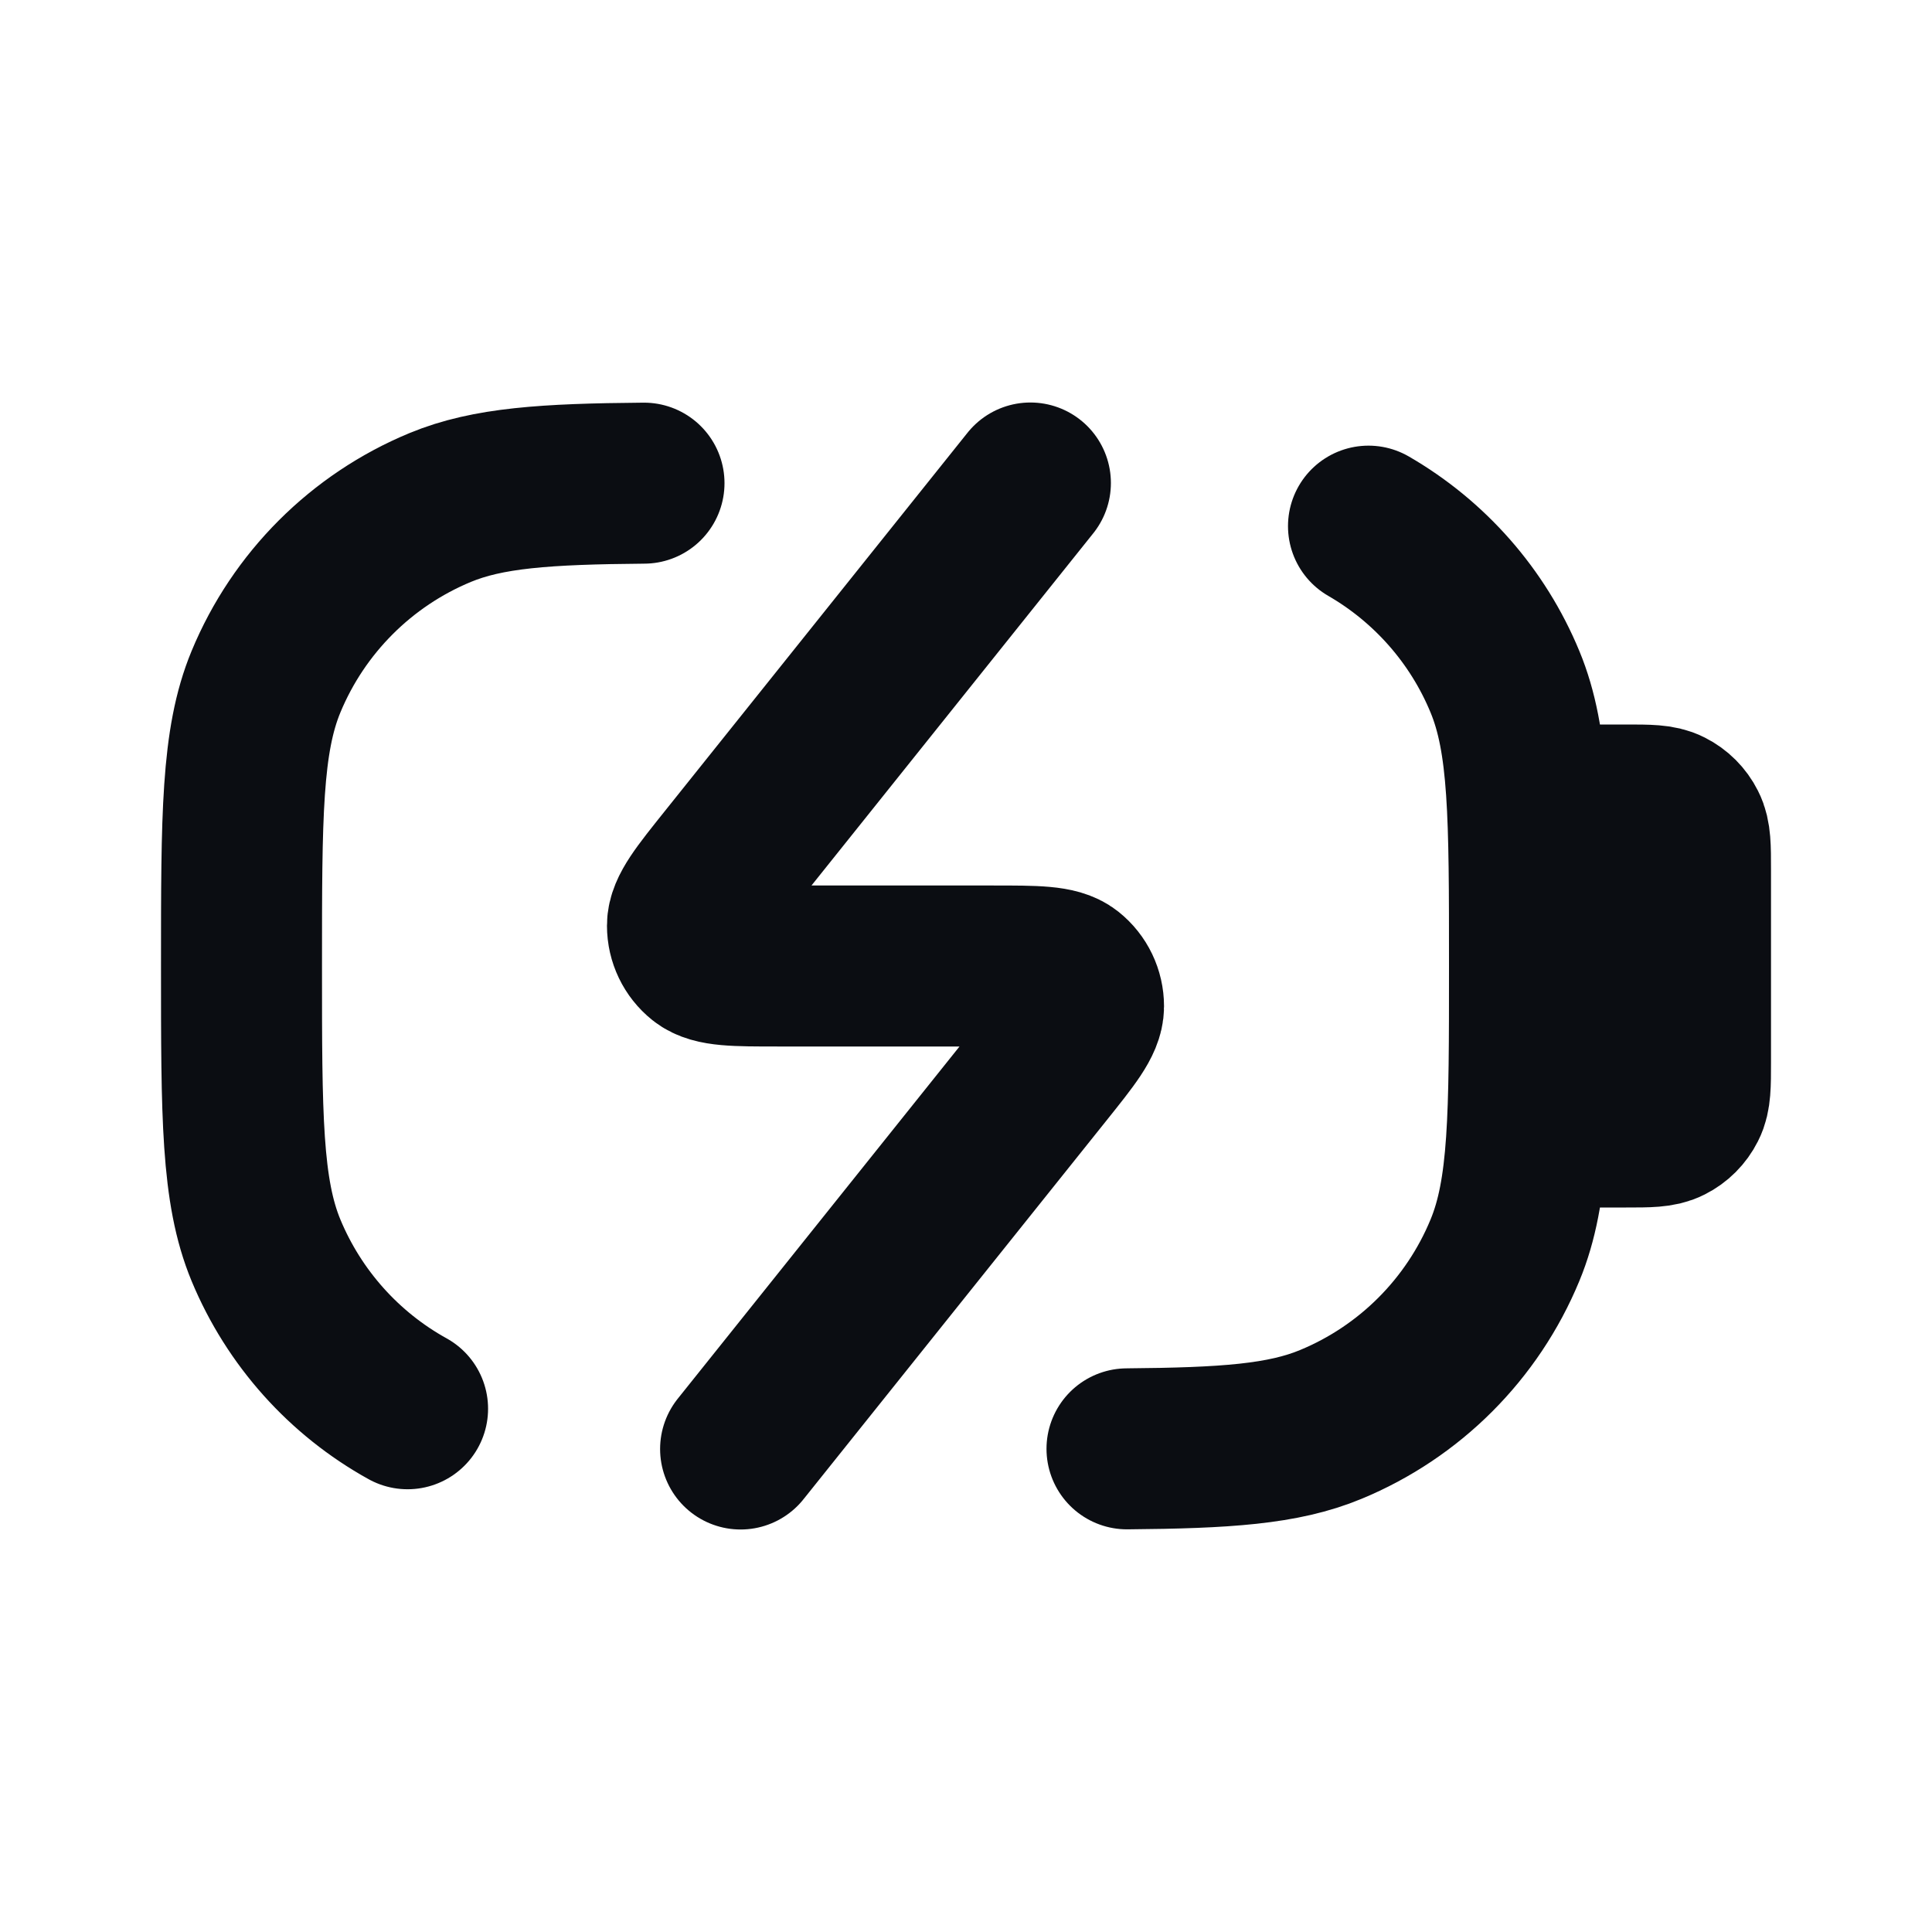 <svg width="24" height="24" viewBox="0 0 24 24" fill="none" xmlns="http://www.w3.org/2000/svg">
<path d="M20.2 10H19V14H20.2C20.48 14 20.62 14 20.727 13.945C20.821 13.898 20.898 13.821 20.945 13.727C21 13.62 21 13.48 21 13.2V10.8C21 10.52 21 10.38 20.945 10.273C20.898 10.179 20.821 10.102 20.727 10.055C20.62 10 20.48 10 20.2 10Z" fill="#0B0D12"/>
<path d="M17 6.536C17.758 6.974 18.357 7.651 18.695 8.469C19 9.204 19 10.136 19 12C19 13.864 19 14.796 18.695 15.531C18.29 16.511 17.511 17.29 16.531 17.695C15.941 17.94 15.224 17.988 14 17.998M8 6.002C6.776 6.012 6.059 6.06 5.469 6.304C4.489 6.71 3.71 7.489 3.304 8.469C3 9.204 3 10.136 3 12C3 13.864 3 14.796 3.304 15.531C3.653 16.371 4.275 17.064 5.063 17.5M12.8 6L9.04 10.7C8.707 11.116 8.54 11.324 8.54 11.499C8.54 11.652 8.609 11.796 8.728 11.891C8.865 12 9.132 12 9.664 12H12.335C12.868 12 13.135 12 13.272 12.109C13.391 12.204 13.46 12.348 13.46 12.501C13.46 12.676 13.293 12.884 12.96 13.3L9.2 18M19 10H20.2C20.48 10 20.62 10 20.727 10.055C20.821 10.102 20.898 10.179 20.945 10.273C21 10.38 21 10.52 21 10.8V13.2C21 13.48 21 13.62 20.945 13.727C20.898 13.821 20.821 13.898 20.727 13.945C20.62 14 20.48 14 20.2 14H19V10Z" stroke="#0B0D12" stroke-width="2" stroke-linecap="round" stroke-linejoin="round"/>
</svg>
